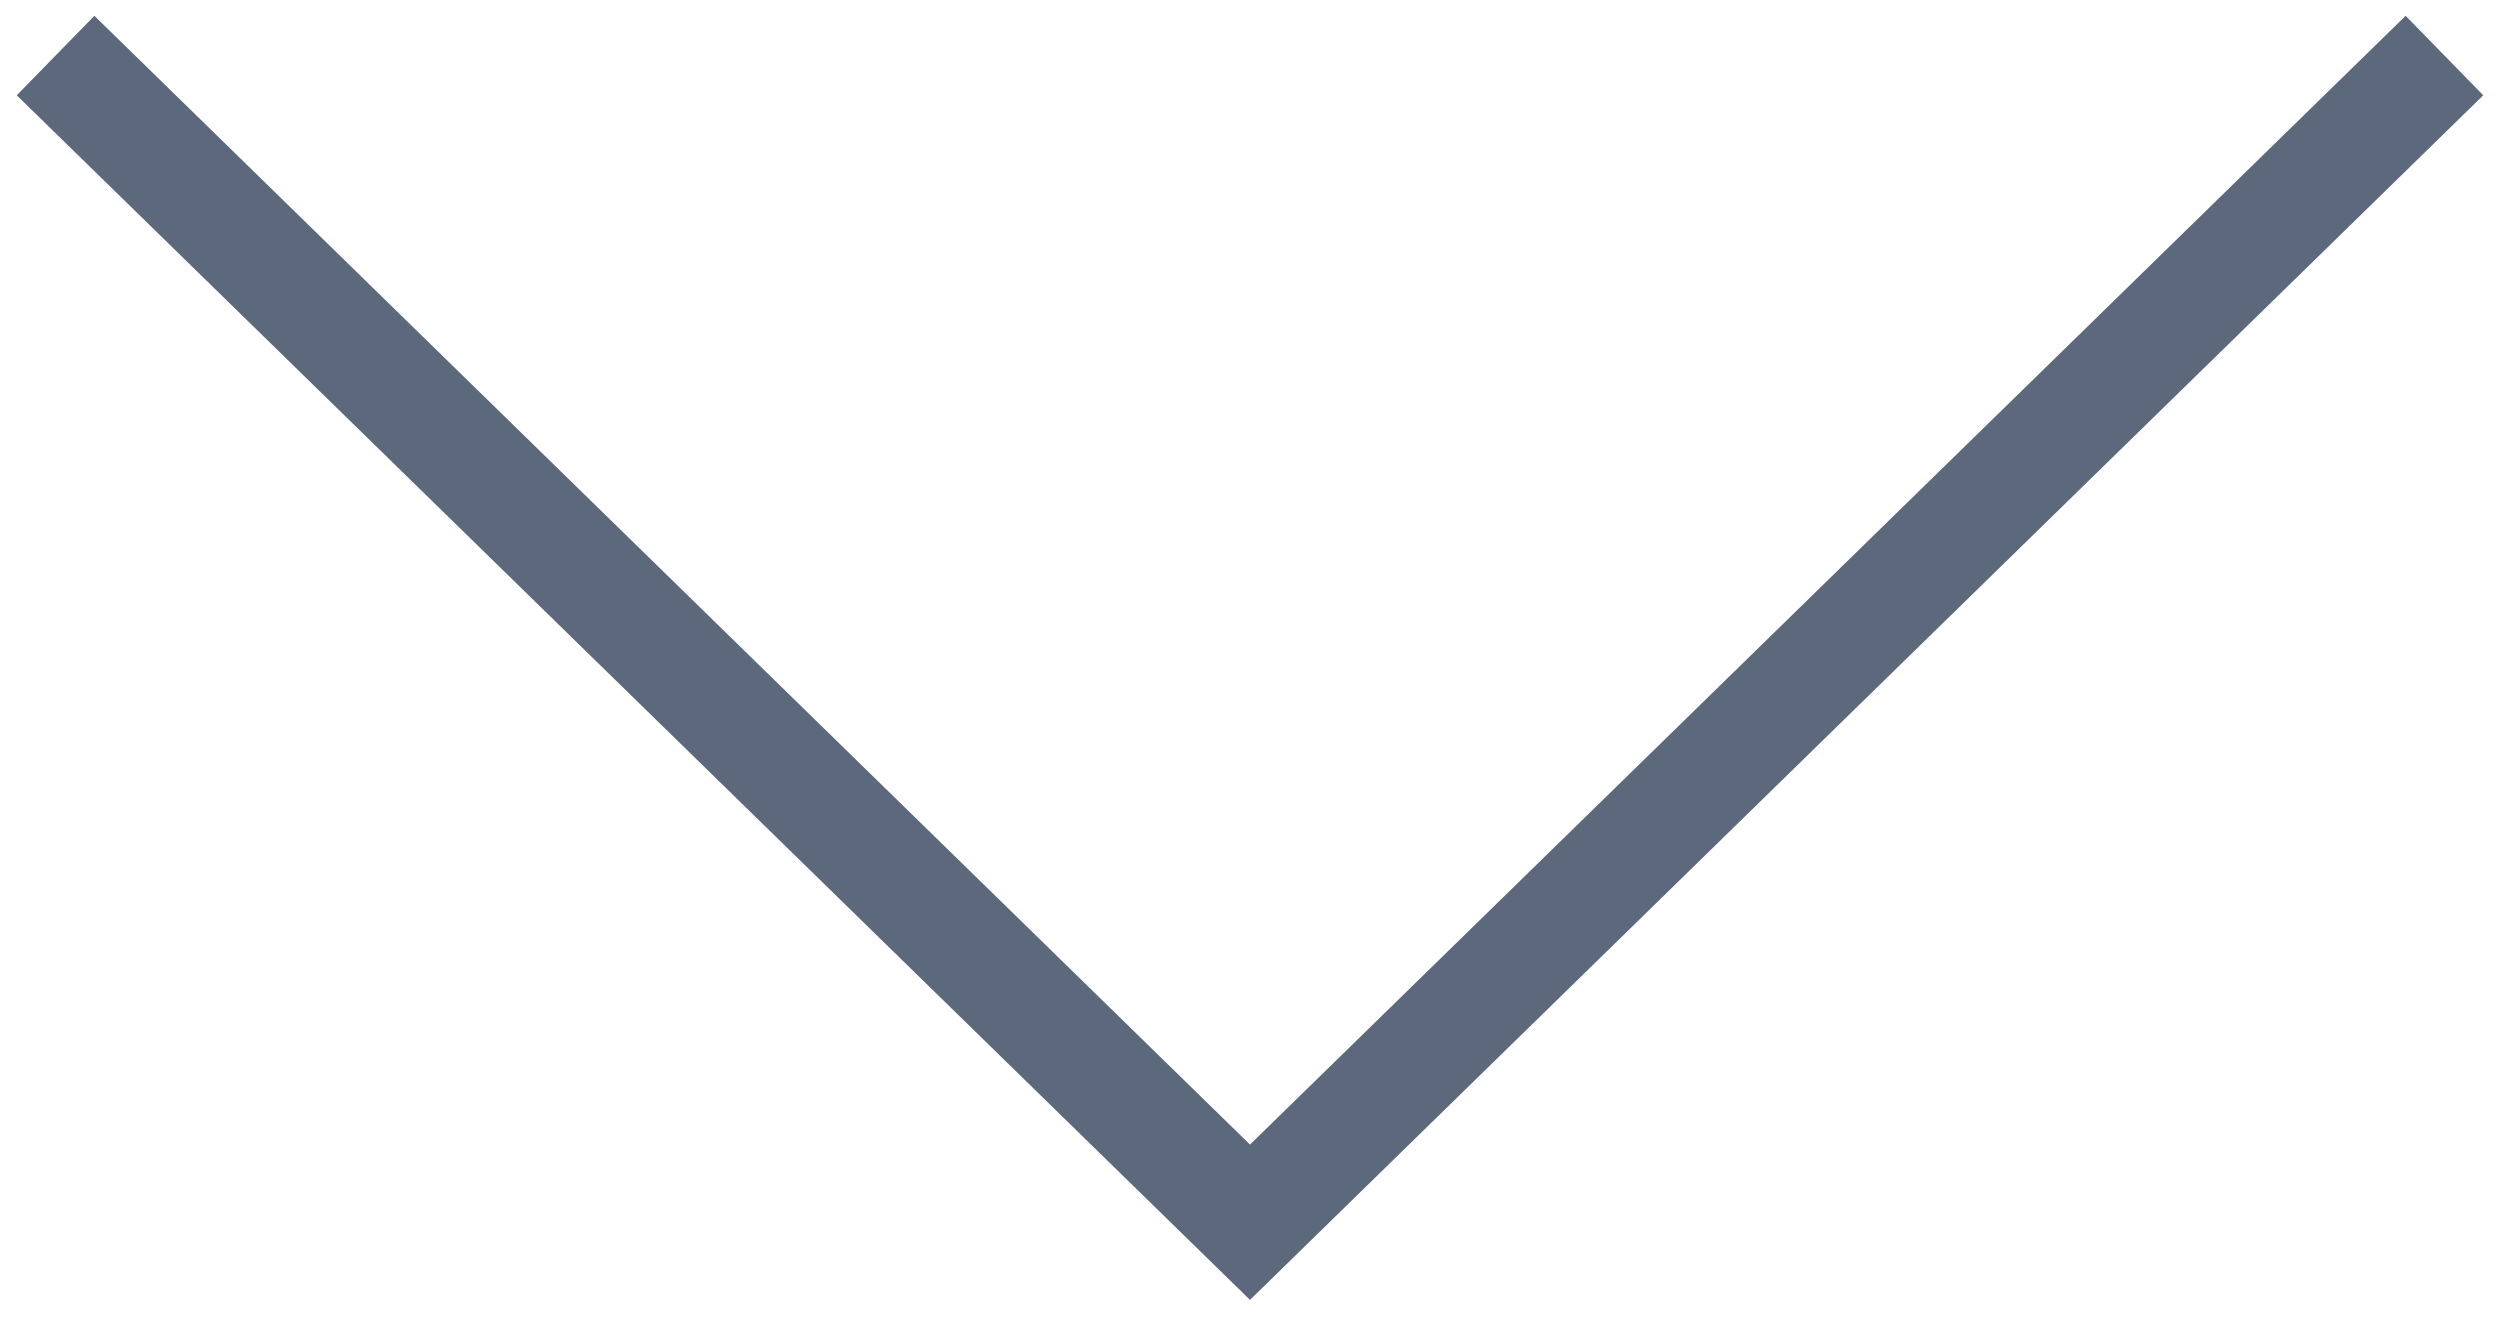 <svg width="180" height="96" viewBox="0 0 180 96" fill="none" xmlns="http://www.w3.org/2000/svg">
<path d="M0 0L21.5 21L43 0" transform="translate(4 4) scale(4)" stroke="#5C697C" stroke-width="2"/>
</svg>
